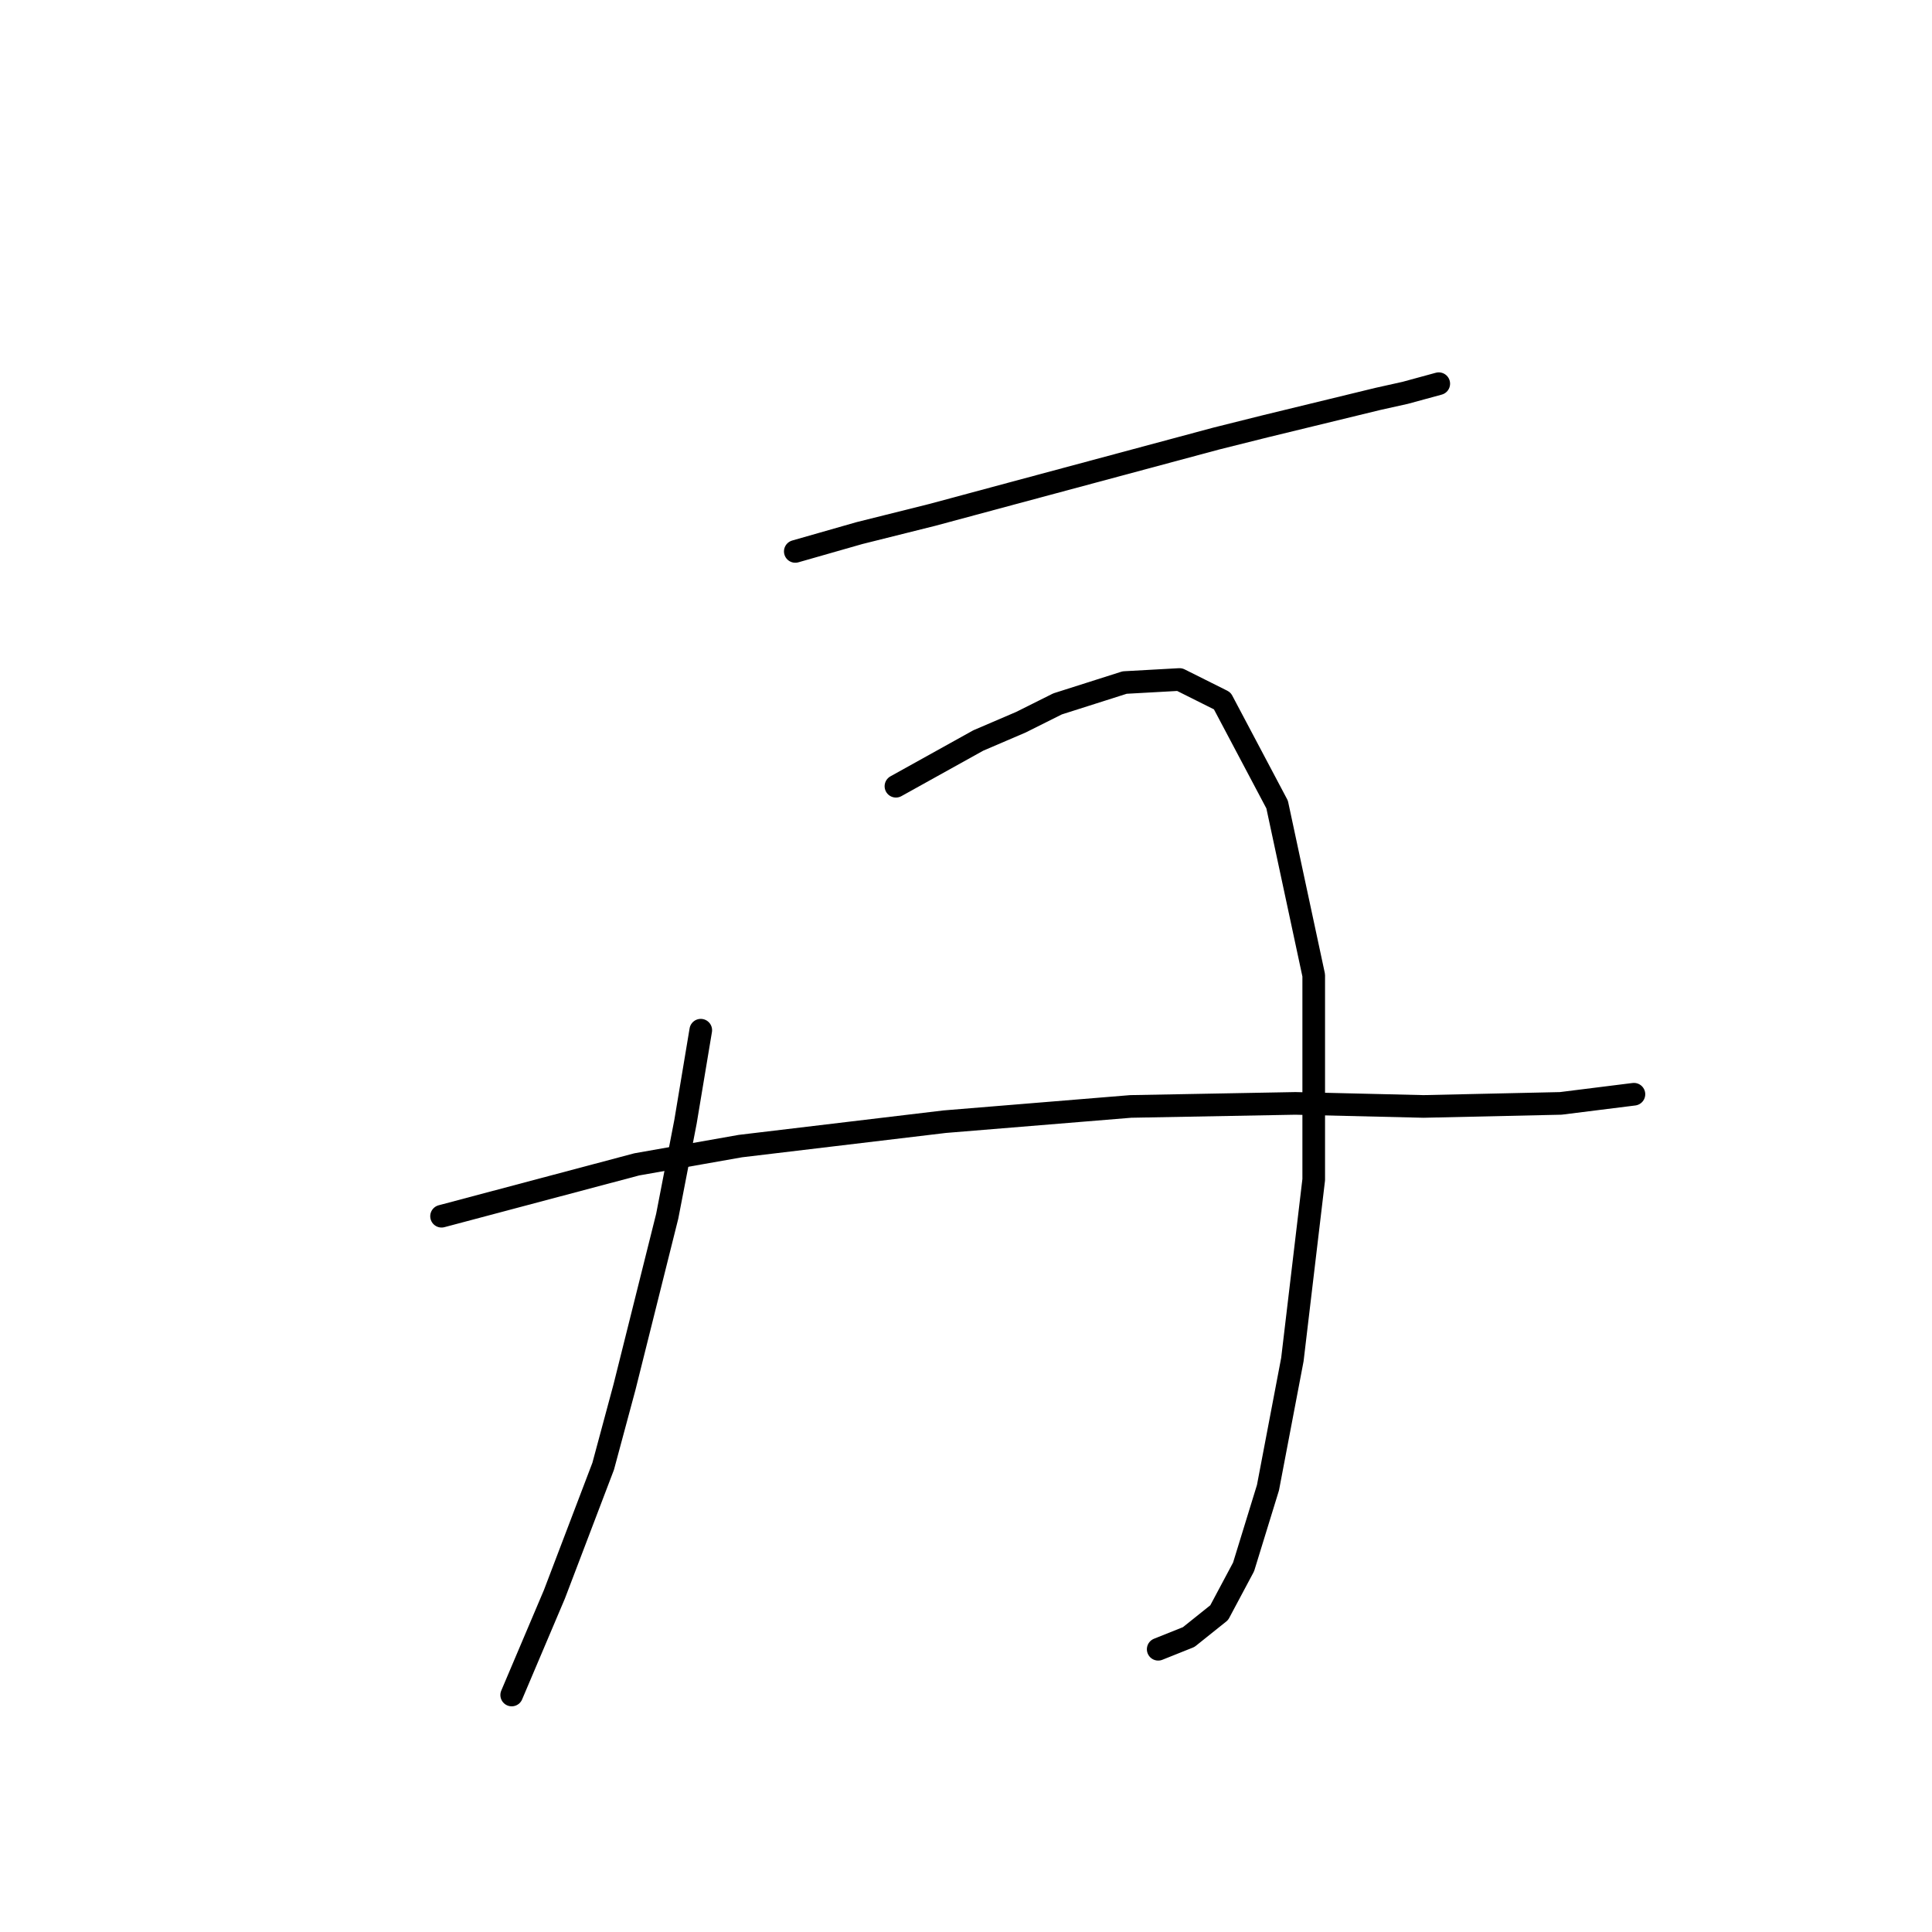 <?xml version="1.0" standalone="no"?>
    <svg width="256" height="256" xmlns="http://www.w3.org/2000/svg" version="1.1">
    <polyline stroke="black" stroke-width="3" stroke-linecap="round" fill="transparent" stroke-linejoin="round" points="105.381 73.066 113.867 70.641 123.565 68.217 134.071 65.388 161.145 58.115 167.61 56.498 182.561 52.862 186.198 52.053 190.643 50.841 190.643 50.841 " />
        <polyline stroke="black" stroke-width="3" stroke-linecap="round" fill="transparent" stroke-linejoin="round" points="92.855 136.507 90.834 148.629 88.41 161.156 82.753 183.784 79.924 194.29 73.459 211.262 67.802 224.597 67.802 224.597 " />
        <polyline stroke="black" stroke-width="3" stroke-linecap="round" fill="transparent" stroke-linejoin="round" points="118.716 104.18 129.626 98.119 135.283 95.694 140.132 93.27 149.022 90.441 156.296 90.037 161.953 92.866 169.226 106.604 174.075 129.233 174.075 156.307 171.247 180.148 168.014 197.119 164.781 207.625 161.549 213.686 157.508 216.919 153.467 218.535 153.467 218.535 " />
        <polyline stroke="black" stroke-width="3" stroke-linecap="round" fill="transparent" stroke-linejoin="round" points="58.508 161.156 84.369 154.286 98.108 151.862 125.181 148.629 149.83 146.609 171.651 146.205 188.622 146.609 206.806 146.205 216.504 144.992 216.504 144.992 " />
        </svg>